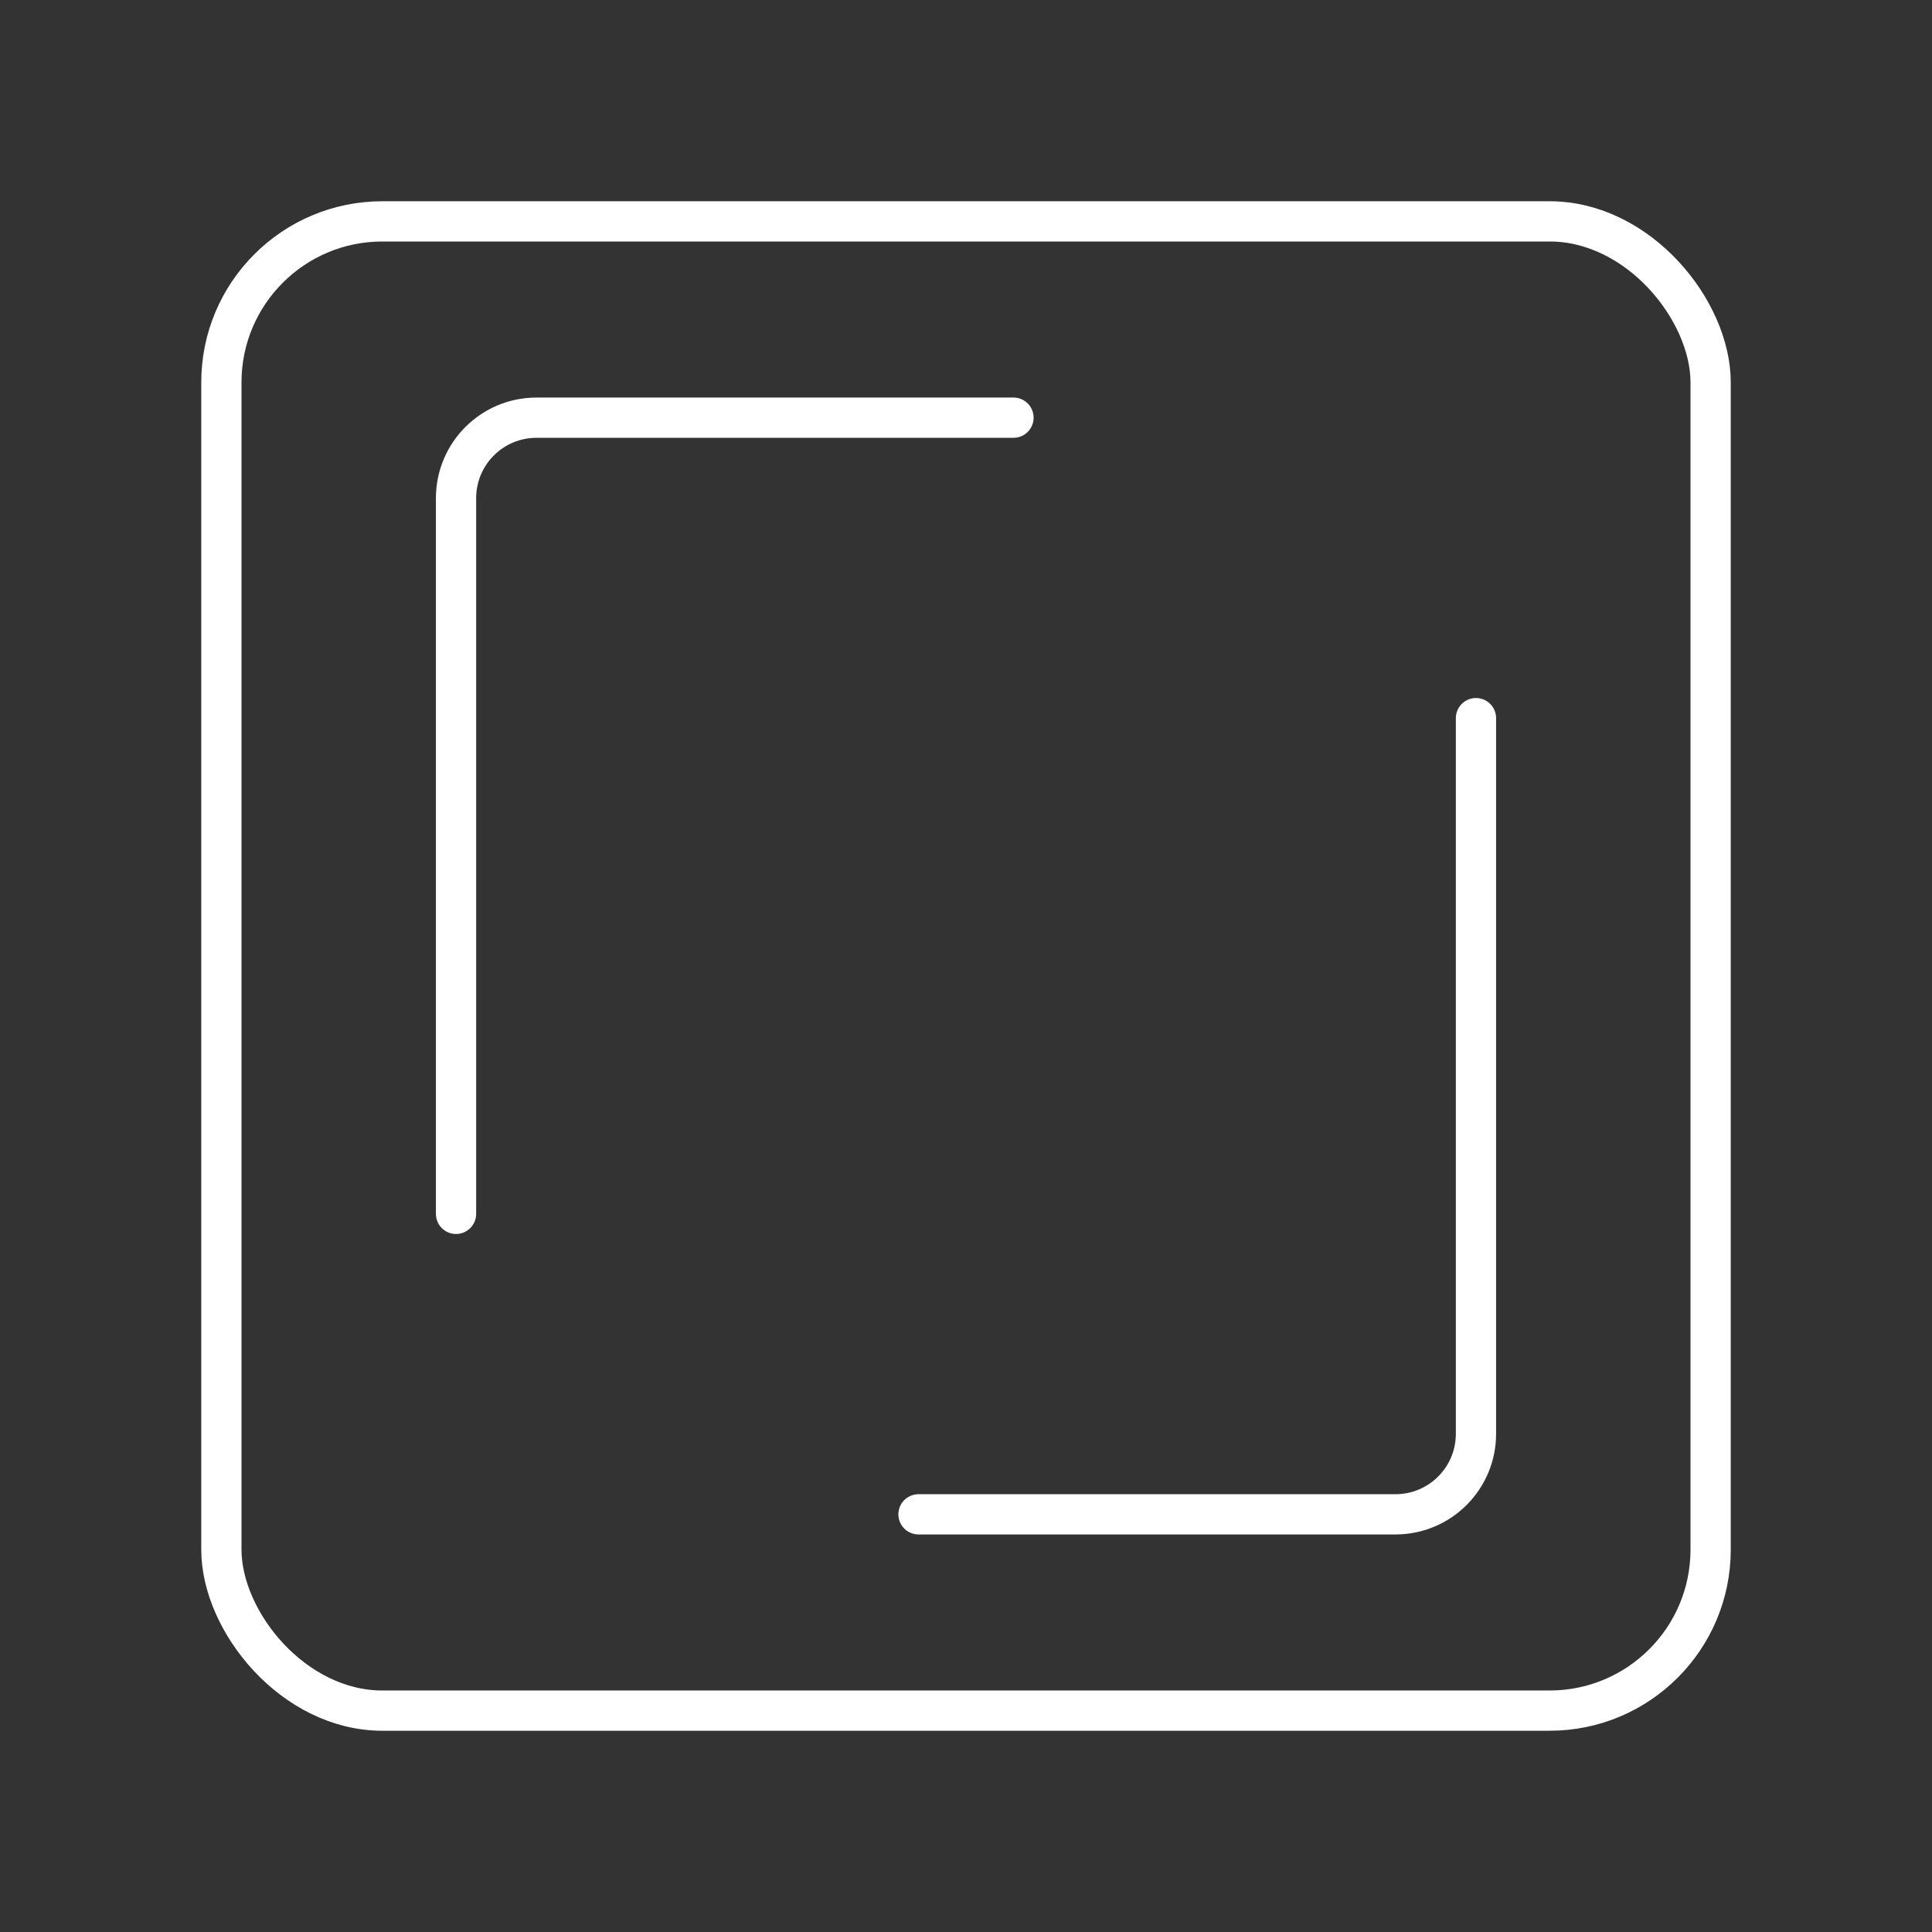 <?xml version="1.0" encoding="UTF-8"?><svg id="a" xmlns="http://www.w3.org/2000/svg" viewBox="0 0 48 48"><rect x="0" y="0" width="48" height="48" fill="#333333" stroke="none"/><defs><style>.b{fill:none;stroke:#fff;stroke-linecap:round;stroke-linejoin:round;}</style></defs><rect class="b" x="5.5" y="5.5" width="37" height="37" rx="4" ry="4"/><path class="b" d="M11.33,30.158V12.377c0-1.105.895-2,2-2h11.85"/><path class="b" d="M36.67,17.842v17.781c0,1.105-.895,2-2,2h-11.85"/></svg>
